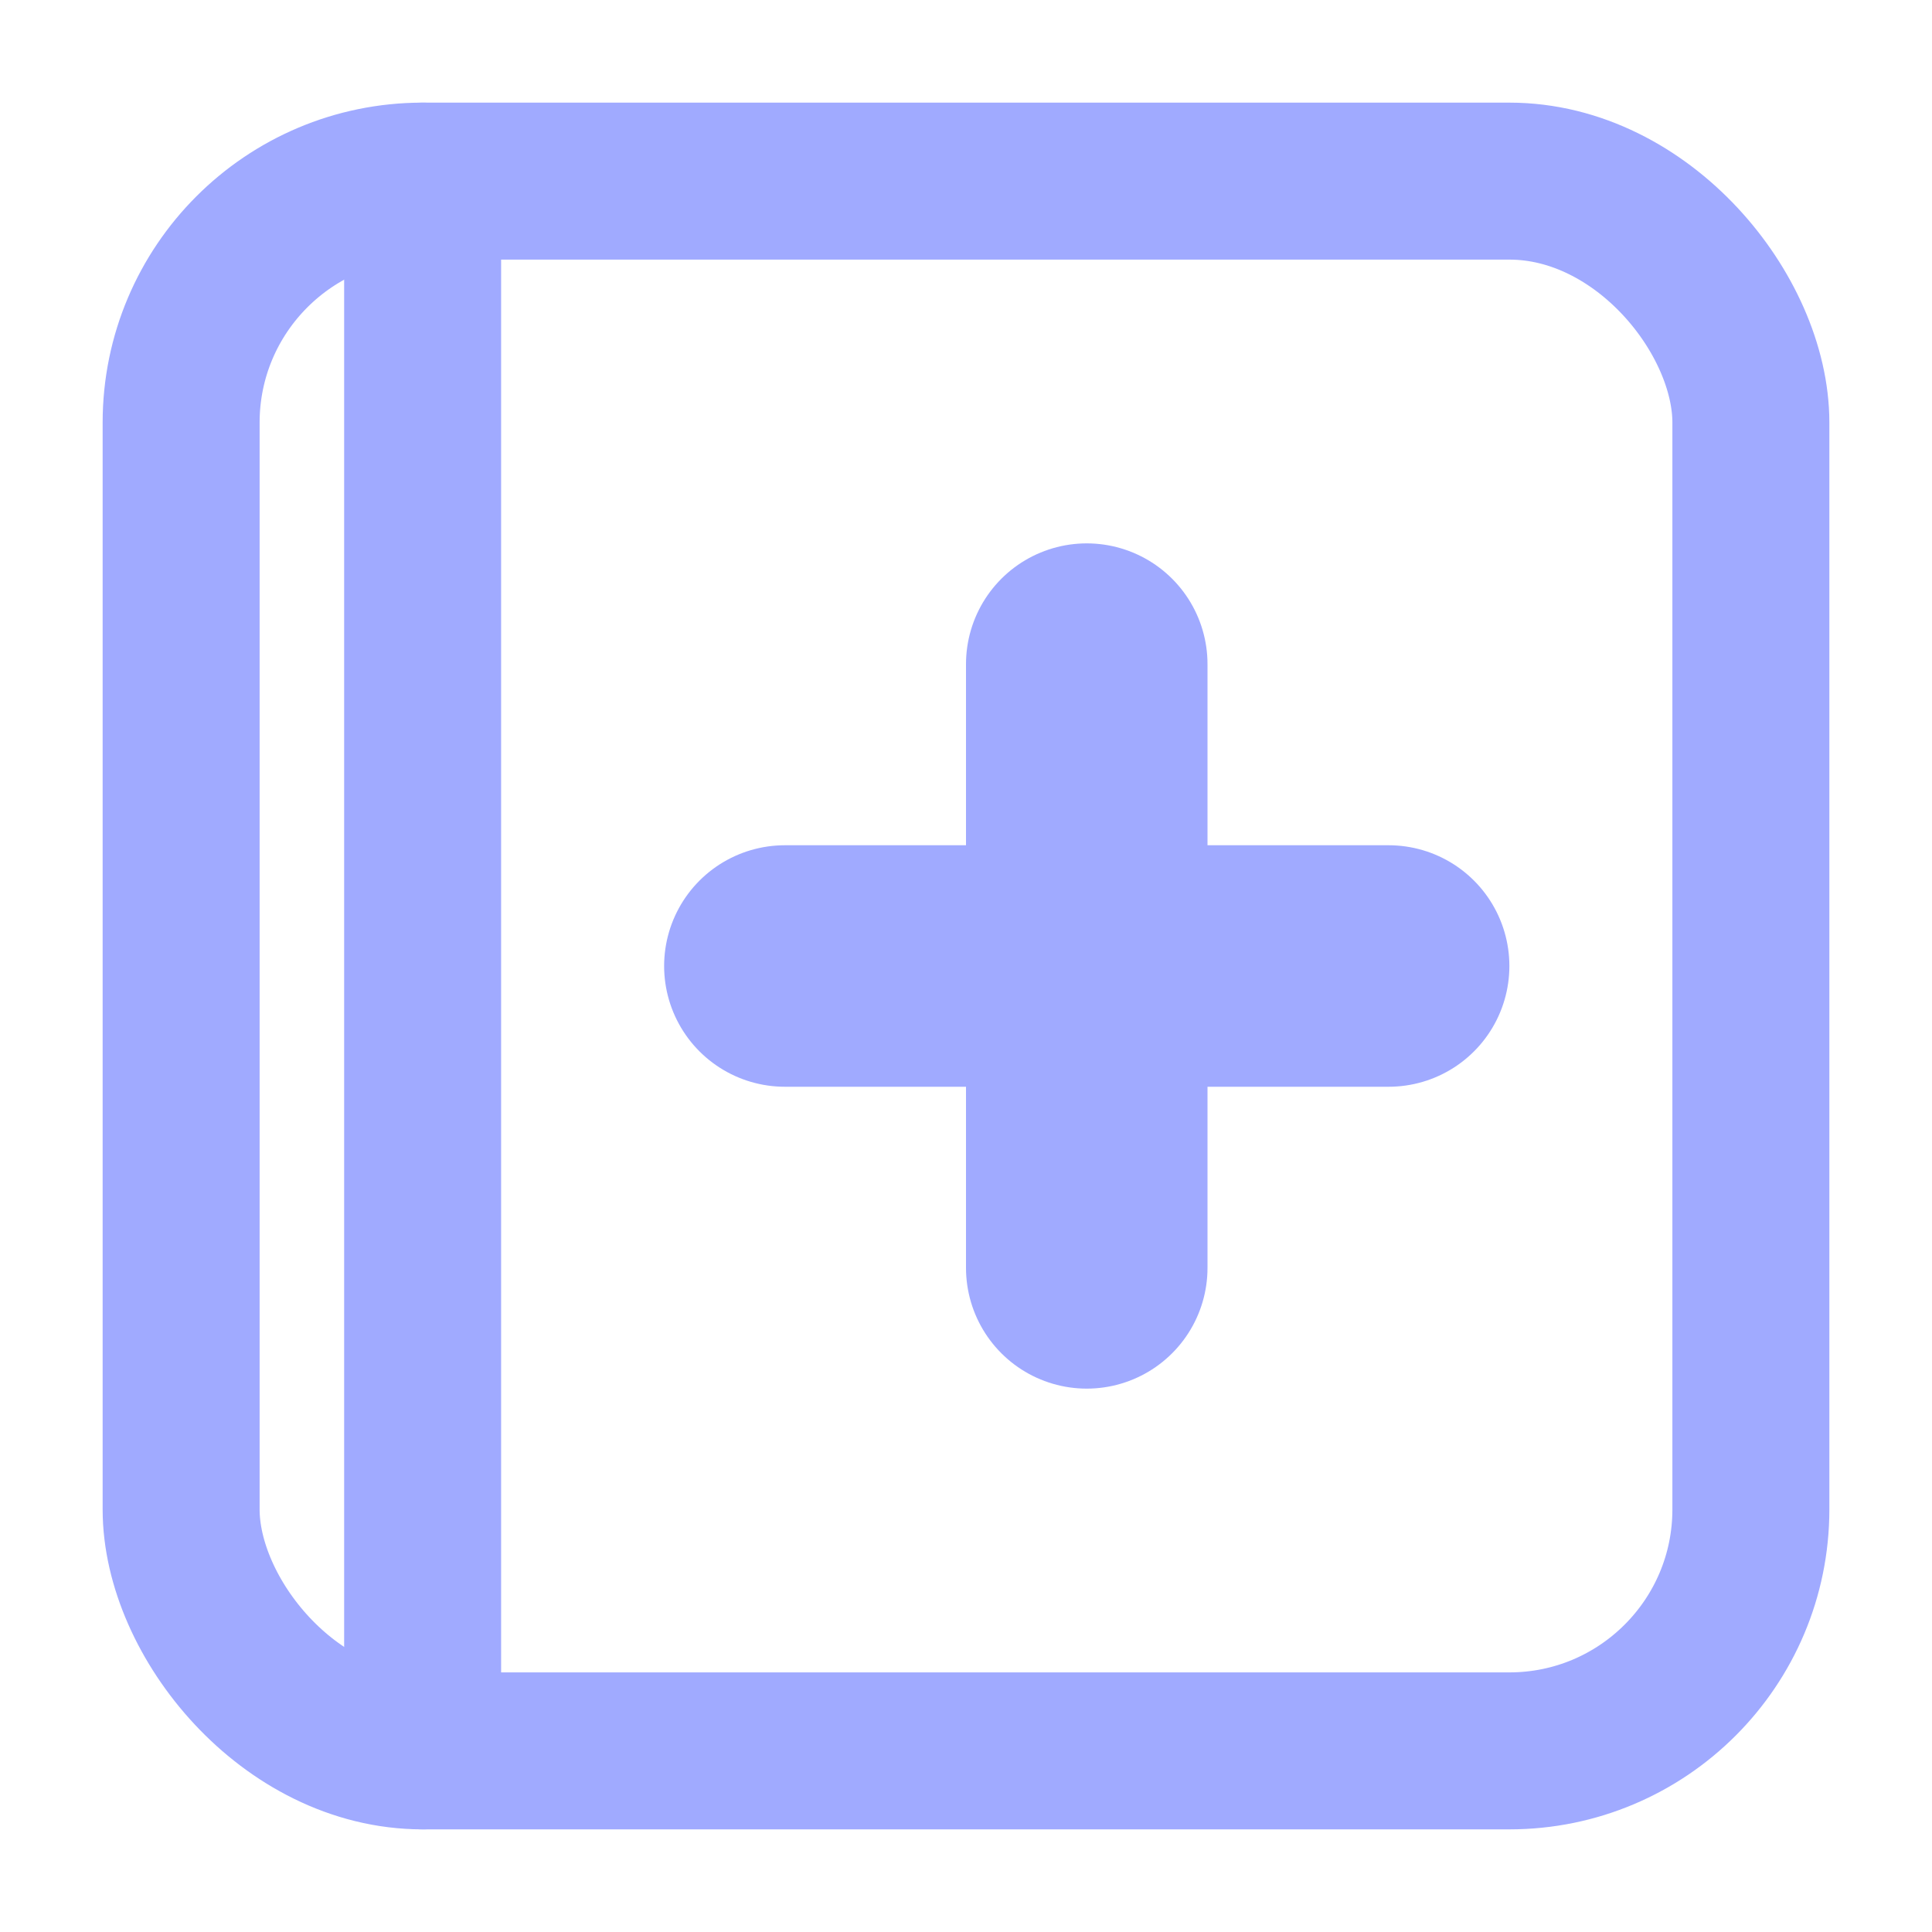 <svg xmlns="http://www.w3.org/2000/svg" width="16" height="16" viewBox="0 0 16 16">
    <g fill="none" fill-rule="evenodd">
        <path d="M0 0h16v16H0z" opacity=".117"/>
        <rect width="13" height="13" x="1.5" y="1.5" stroke="#A0AAFF" stroke-linecap="round" stroke-linejoin="round" stroke-width="1.3" rx="2"/>
        <path stroke="#A0AAFF" stroke-linecap="round" stroke-linejoin="round" stroke-width="1.3" d="M3.5 1.5v13"/>
        <g stroke="#A0AAFF" stroke-linecap="round" stroke-linejoin="round" stroke-width="2">
            <path d="M9 5.5v5M11.5 8h-5"/>
        </g>
    </g>
</svg>
